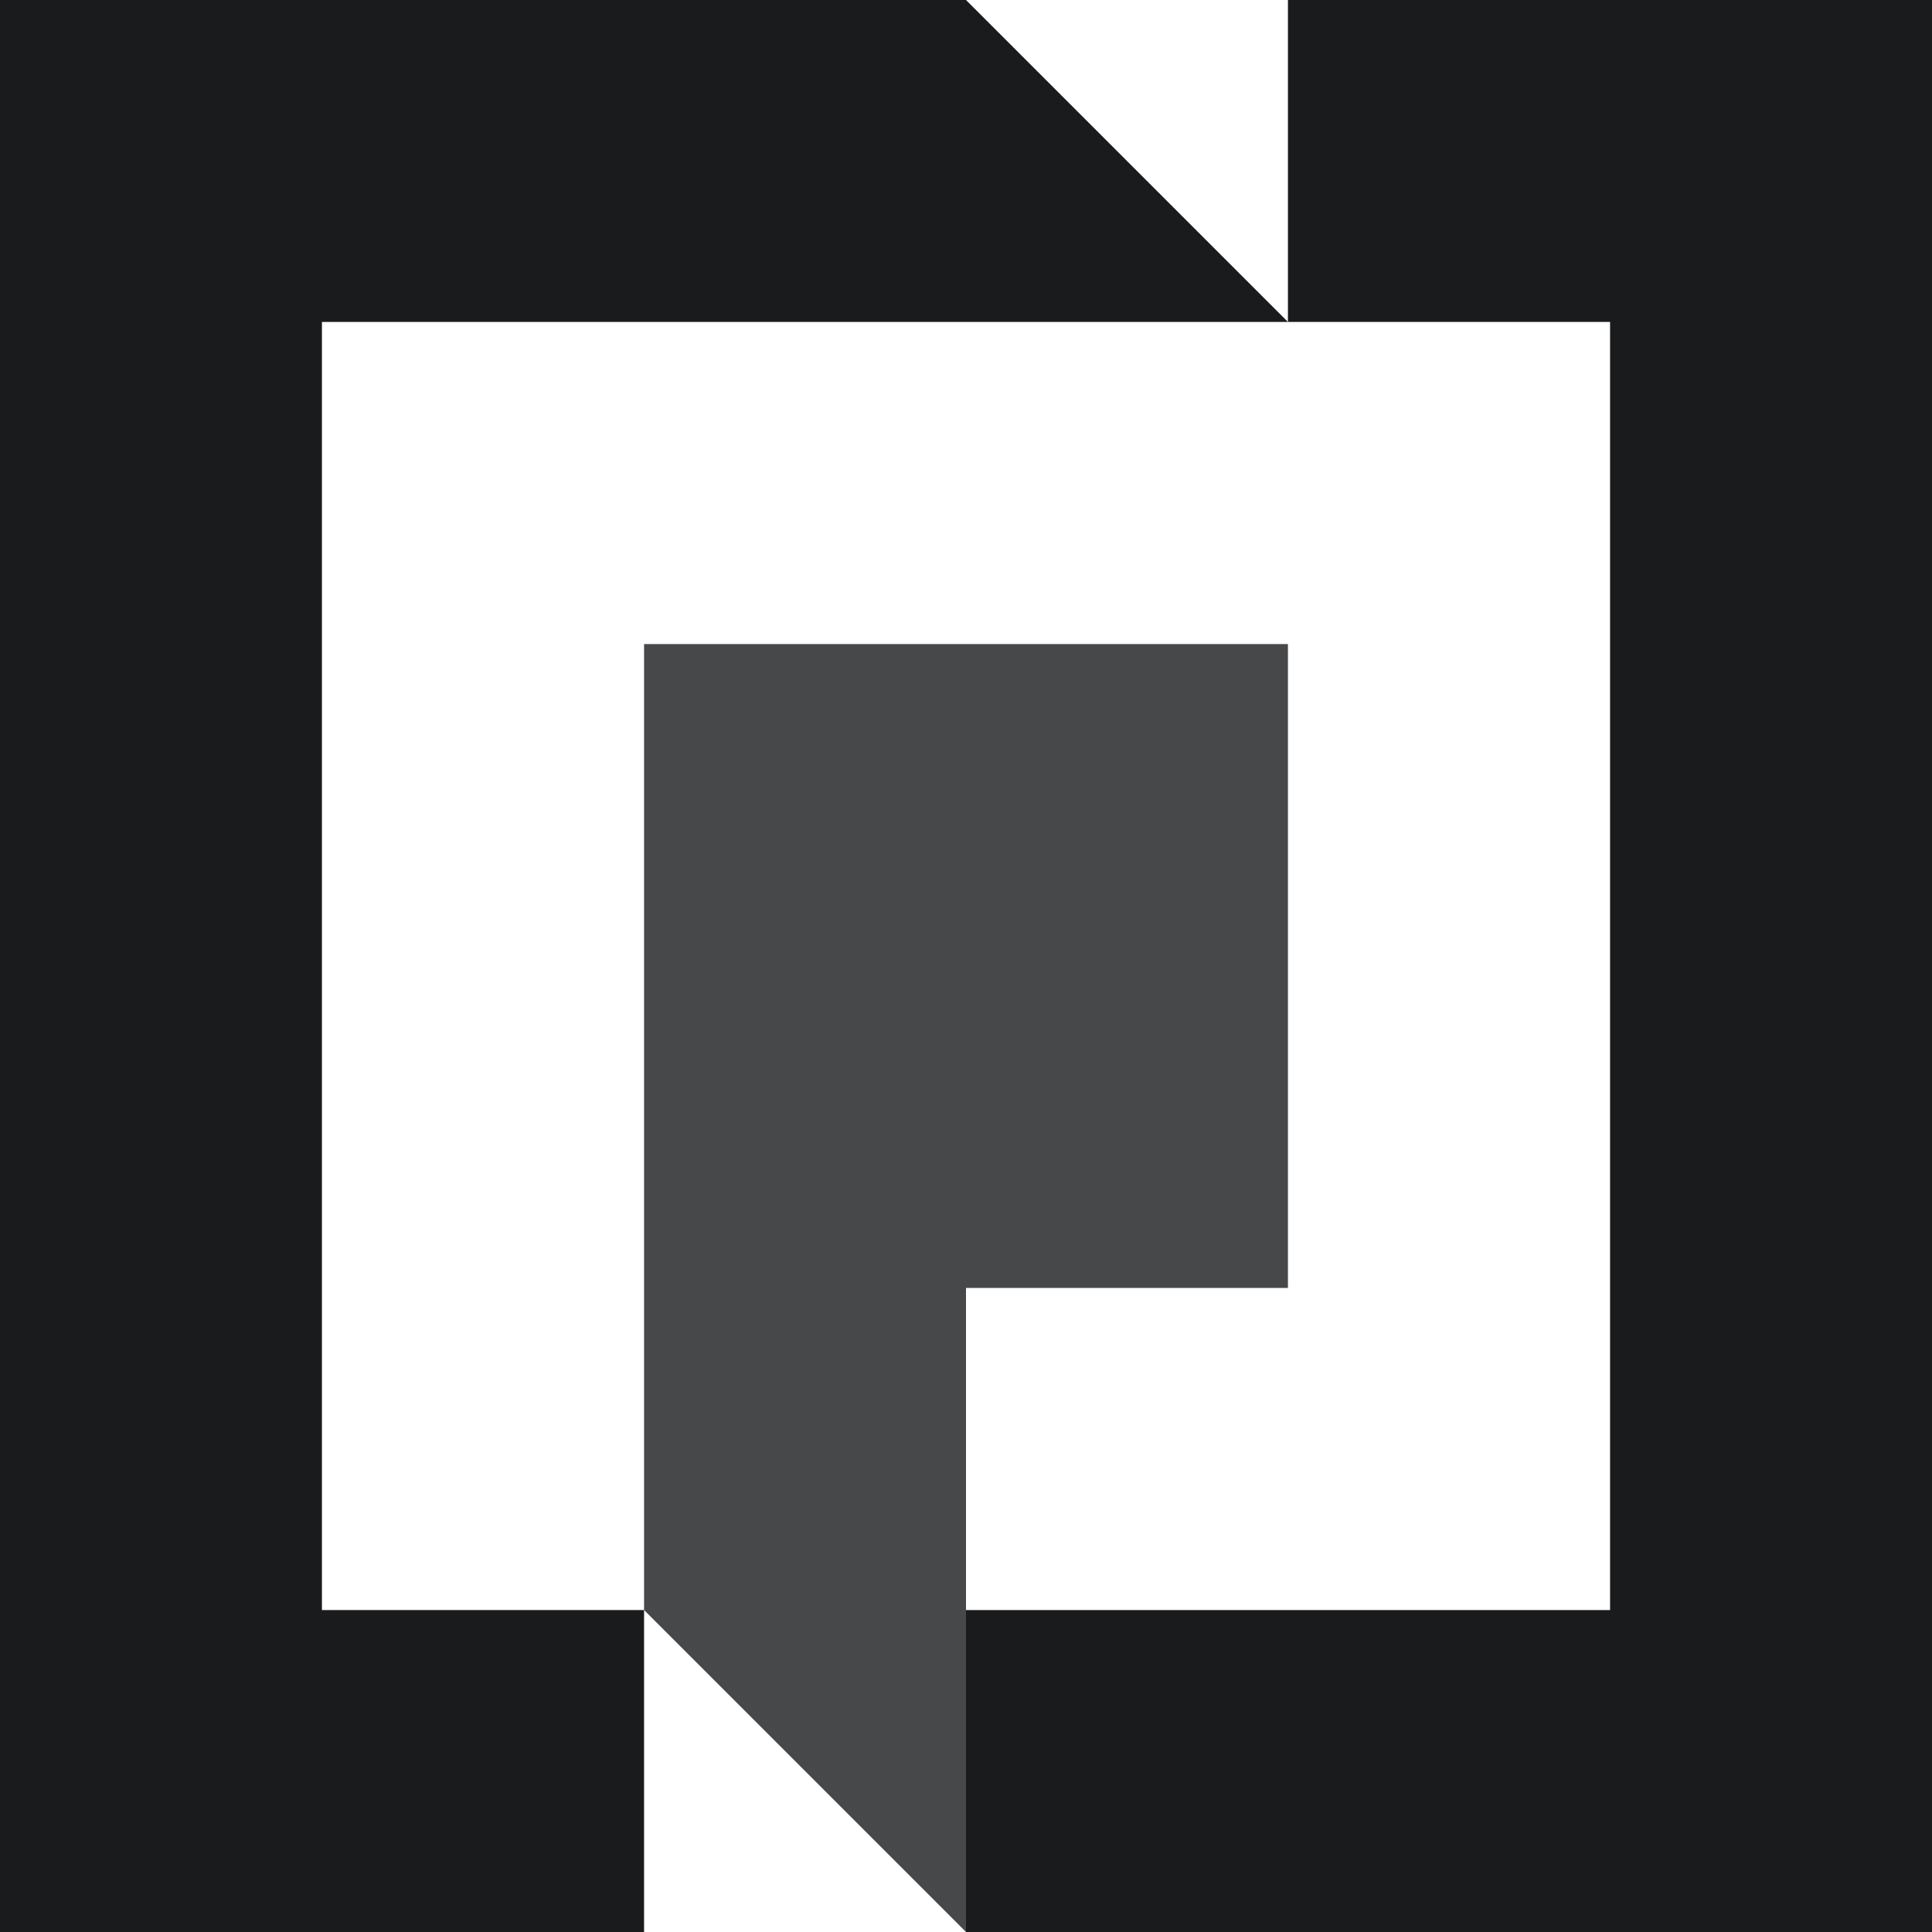 <svg xmlns="http://www.w3.org/2000/svg" viewBox="0 0 98 98"><g><g><polygon points="98 0 98 98 49 98 49 81.67 81.67 81.67 81.67 16.33 65.33 16.33 65.33 0 98 0" style="fill:#1a1b1d"/><polygon points="49 0 65.33 16.33 16.33 16.33 16.33 81.67 32.67 81.67 32.67 98 0 98 0 0 49 0" style="fill:#1a1b1d"/><polygon points="65.33 32.67 65.33 65.33 49 65.33 49 98 32.67 81.67 32.67 32.67 65.33 32.67" style="fill:#1a1b1d;opacity:0.8"/></g></g></svg>
